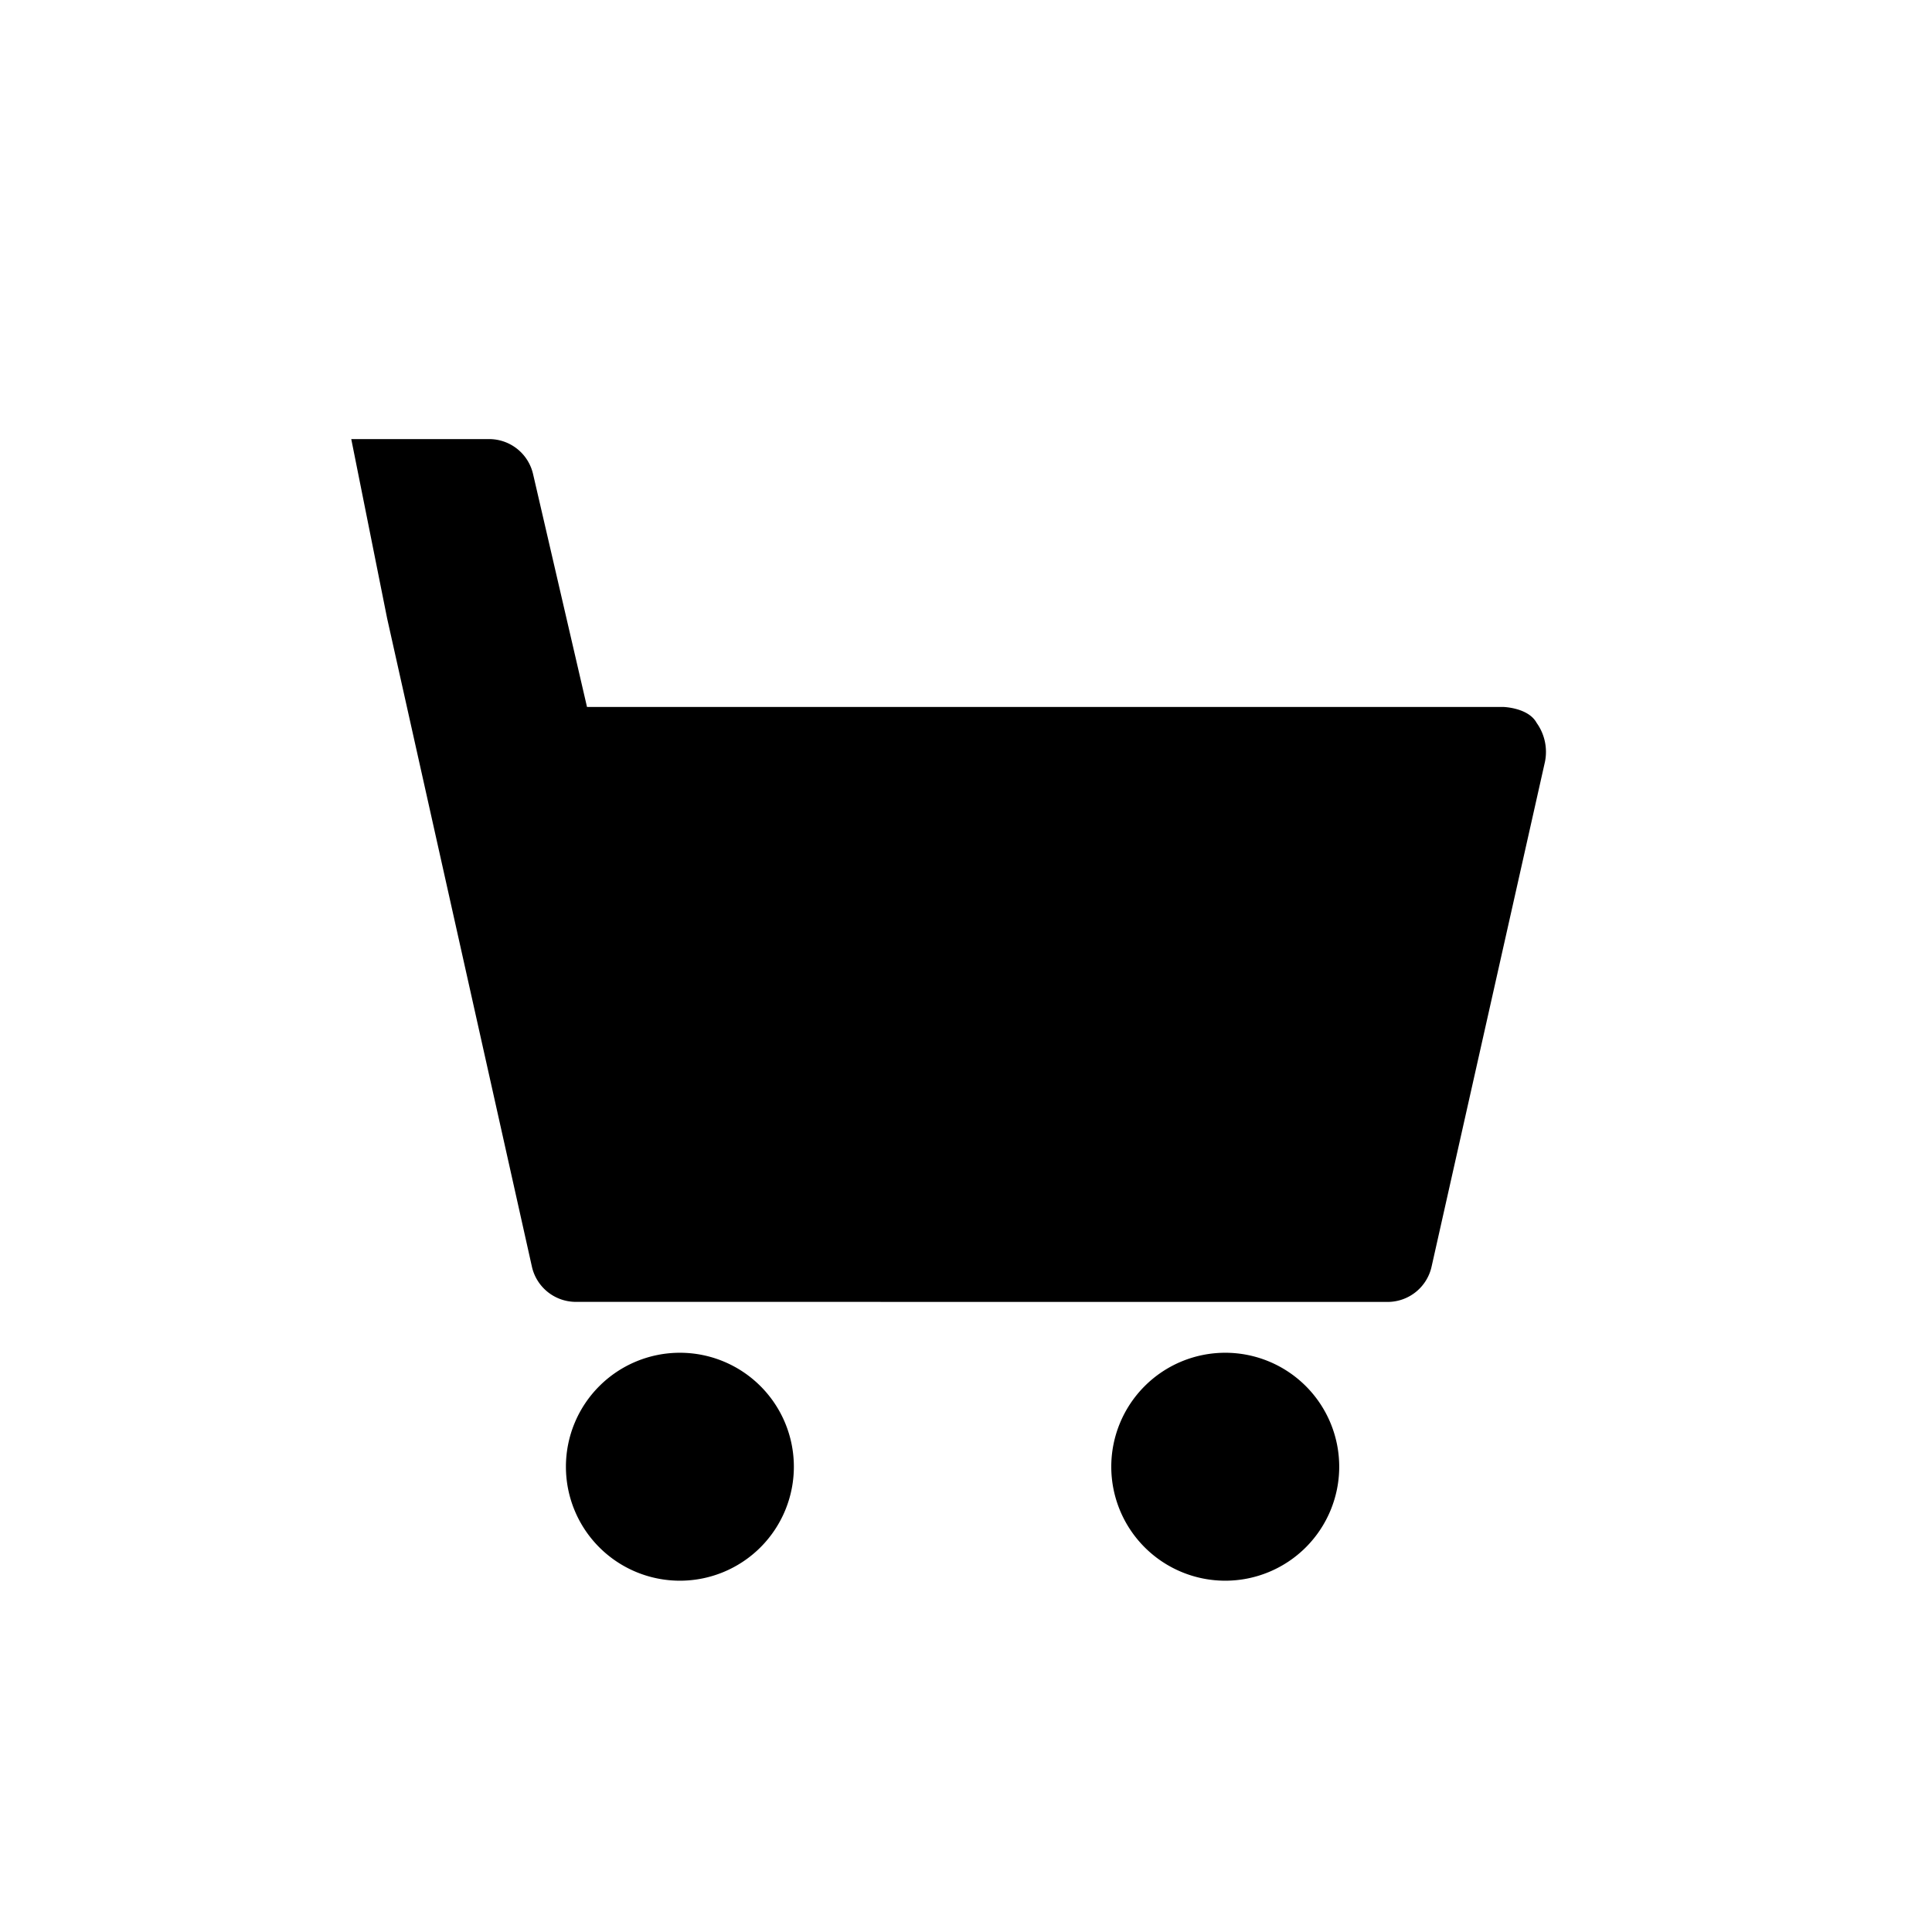 <svg xmlns="http://www.w3.org/2000/svg" xmlns:xlink="http://www.w3.org/1999/xlink" width="102" height="102" viewBox="0 0 102 102">
  <defs>
    <clipPath id="clip-path">
      <rect id="사각형_55795" data-name="사각형 55795" width="102" height="102" transform="translate(2313 161)" fill="#000" stroke="#707070" stroke-width="1"/>
    </clipPath>
  </defs>
  <g id="마스크_그룹_14" data-name="마스크 그룹 14" transform="translate(-2313 -161)" clip-path="url(#clip-path)">
    <path id="합치기_9" data-name="합치기 9" d="M40.125,54.255a6.017,6.017,0,1,1,6.017,6.016A6.019,6.019,0,0,1,40.125,54.255Zm-28.792,0a6.017,6.017,0,1,1,6.017,6.016A6.016,6.016,0,0,1,11.333,54.255Zm.492-8.705A2.38,2.38,0,0,1,9.539,43.7L1.894,9.468,0,0H7.311A2.38,2.38,0,0,1,9.6,1.854l2.846,12.288H60.822s1.323.033,1.761.843a2.628,2.628,0,0,1,.438,2.054L57.033,43.7a2.38,2.38,0,0,1-2.287,1.853Z" transform="translate(2331.545 184.182)" fill="#000"/>
  </g>
</svg>
